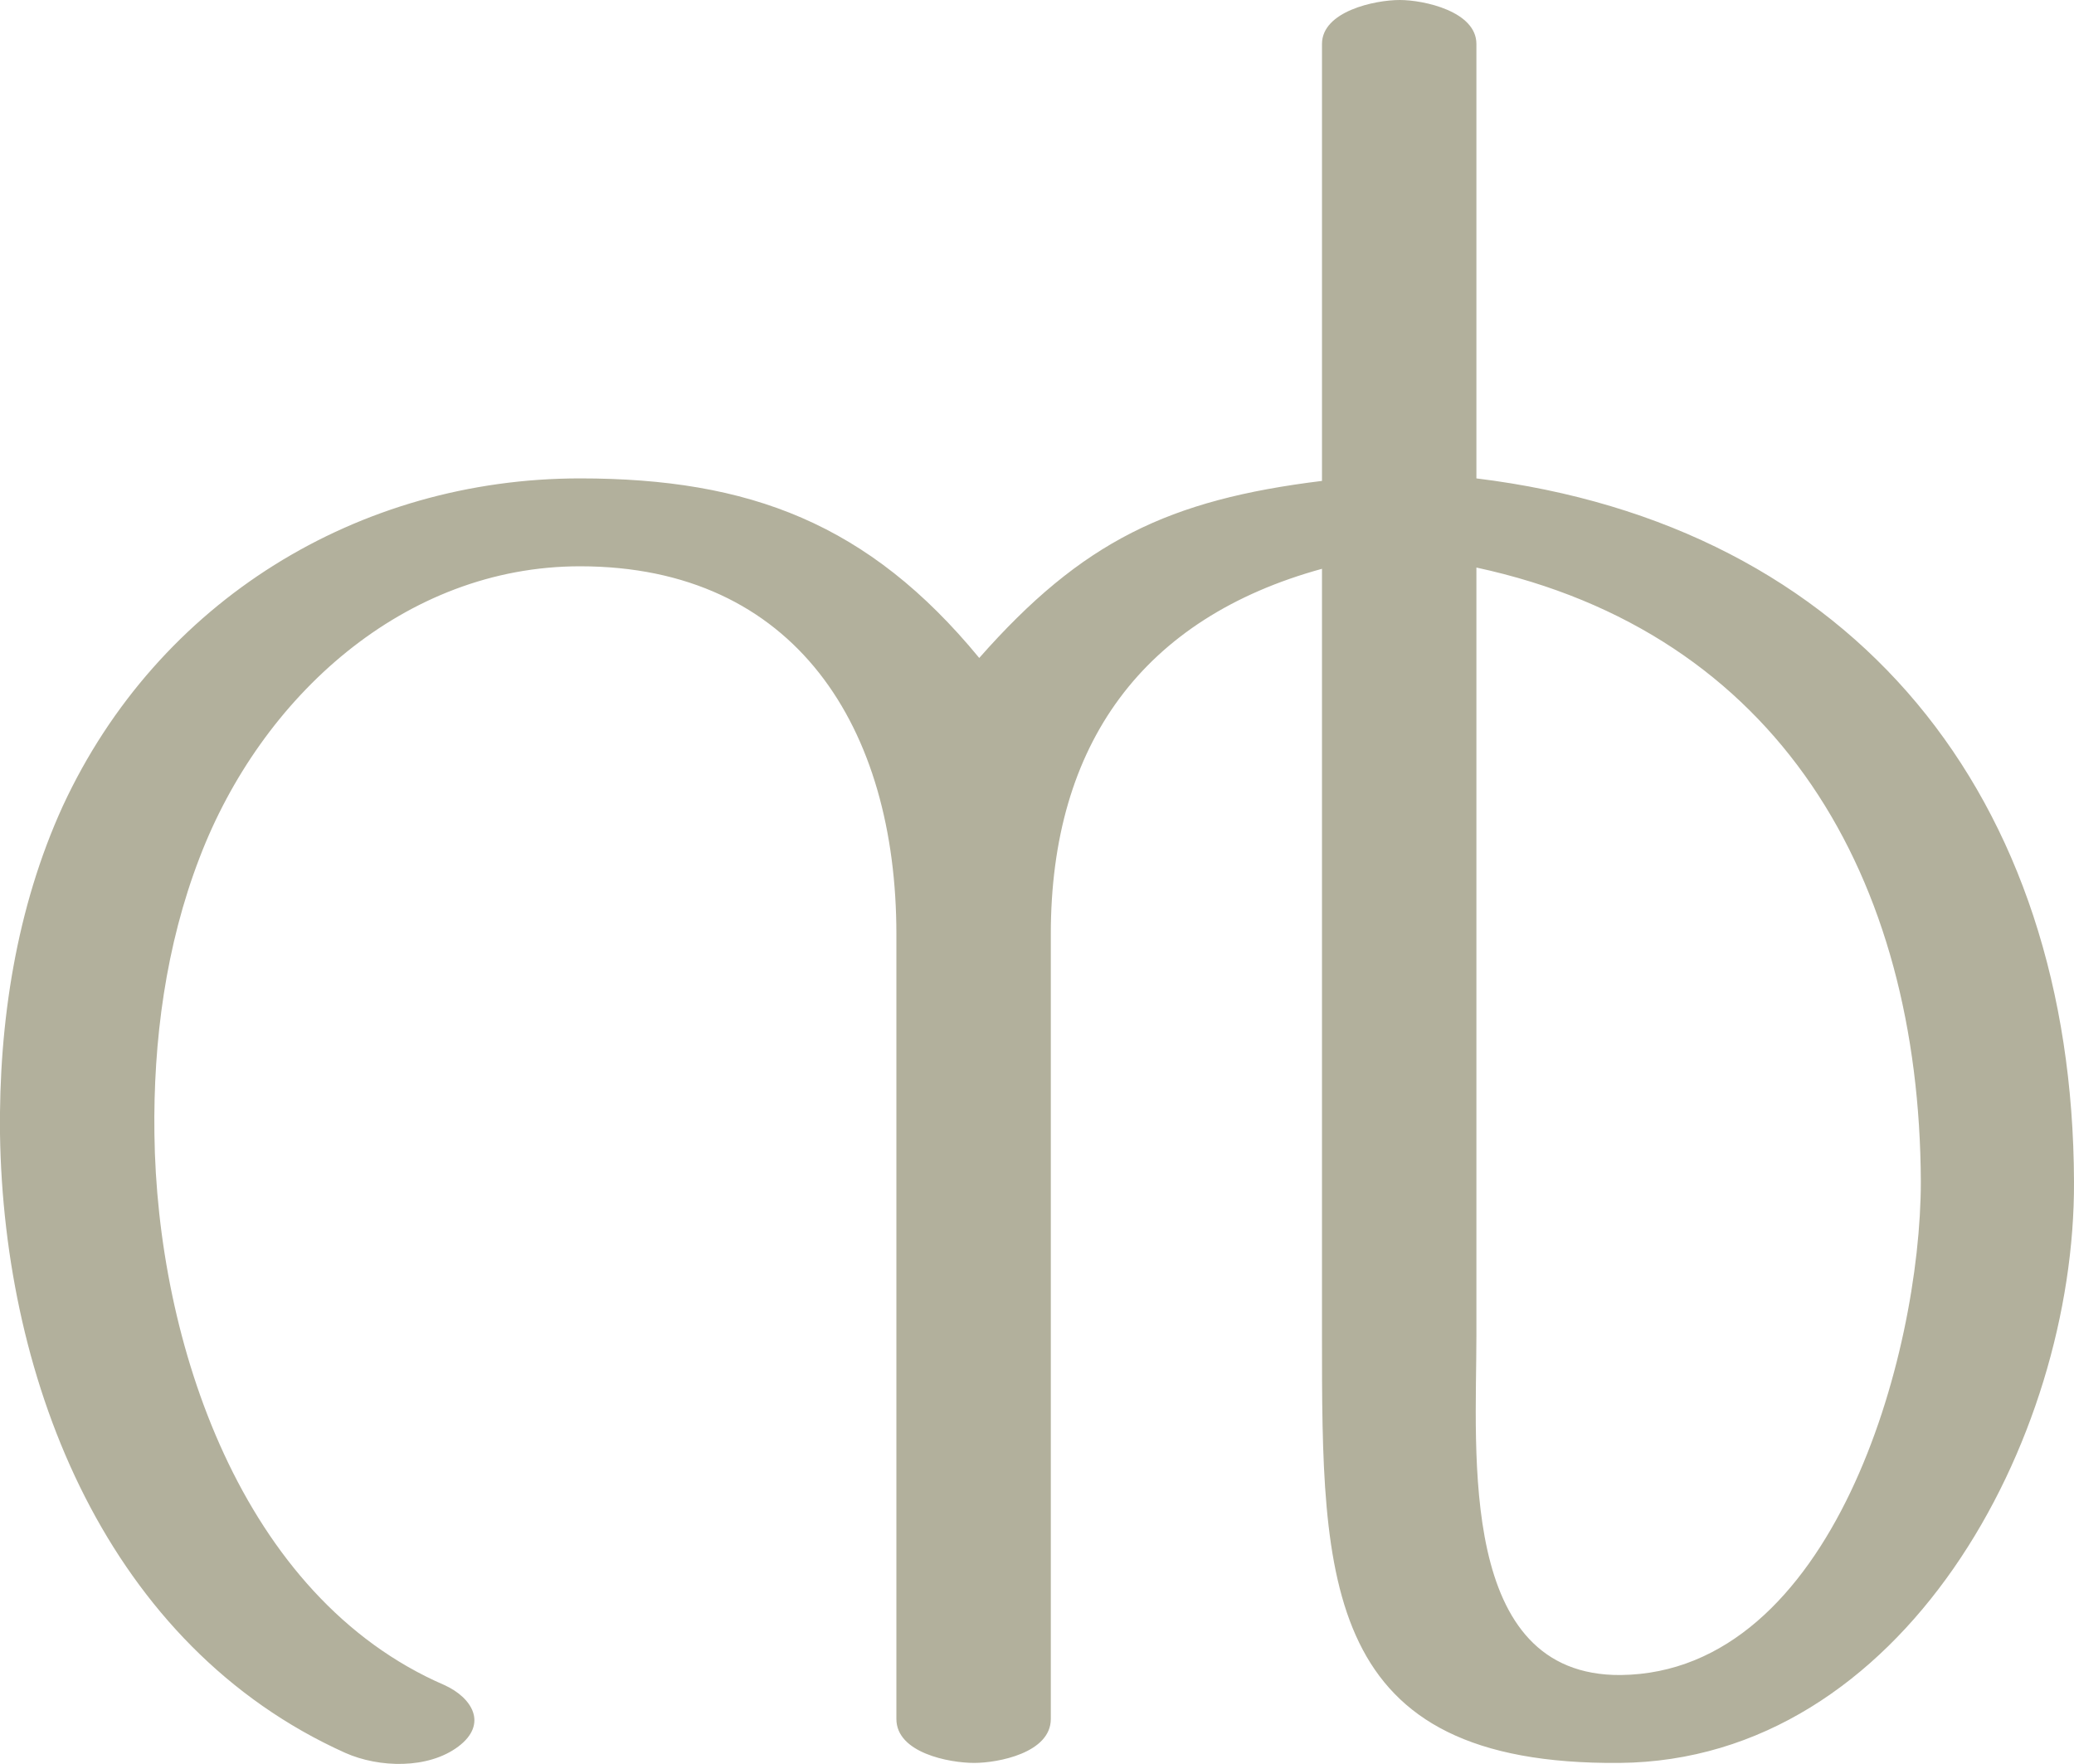 <?xml version="1.0" encoding="UTF-8"?>
<!DOCTYPE svg PUBLIC "-//W3C//DTD SVG 1.1//EN" "http://www.w3.org/Graphics/SVG/1.1/DTD/svg11.dtd">
<!-- Creator: CorelDRAW X8 -->
<svg xmlns="http://www.w3.org/2000/svg" xml:space="preserve" width="1652px" height="1405px" version="1.1" style="shape-rendering:geometricPrecision; text-rendering:geometricPrecision; image-rendering:optimizeQuality; fill-rule:evenodd; clip-rule:evenodd"
viewBox="0 0 1652 1405"
 xmlns:xlink="http://www.w3.org/1999/xlink">
 <defs>
  <style type="text/css">
   <![CDATA[
    .fil0 {fill:#B2B09C;fill-rule:nonzero}
   ]]>
  </style>
 </defs>
 <g id="Layer_x0020_1">
  <path class="fil0" d="M1176 381l0 -346c0,-26 -42,-35 -61,-35 -20,0 -62,9 -62,35l0 348c-122,15 -191,48 -273,141 -88,-107 -183,-143 -318,-143 -176,0 -336,97 -412,261 -37,81 -51,172 -50,261 3,199 86,408 275,493 27,12 66,13 90,-5 24,-18 11,-39 -11,-49 -162,-70 -229,-274 -231,-439 -1,-74 9,-150 36,-220 49,-128 163,-232 303,-232 172,0 252,129 252,293l0 625c0,27 42,35 62,35 19,0 61,-8 61,-35l0 -625c0,-152 74,-252 216,-291l0 611c0,196 0,342 237,340 226,-2 363,-257 362,-463 -1,-306 -174,-523 -476,-560zm0 683l0 -612c241,52 353,247 354,489 0,138 -70,391 -239,393 -130,1 -115,-176 -115,-270z"/>
 </g>
</svg>
